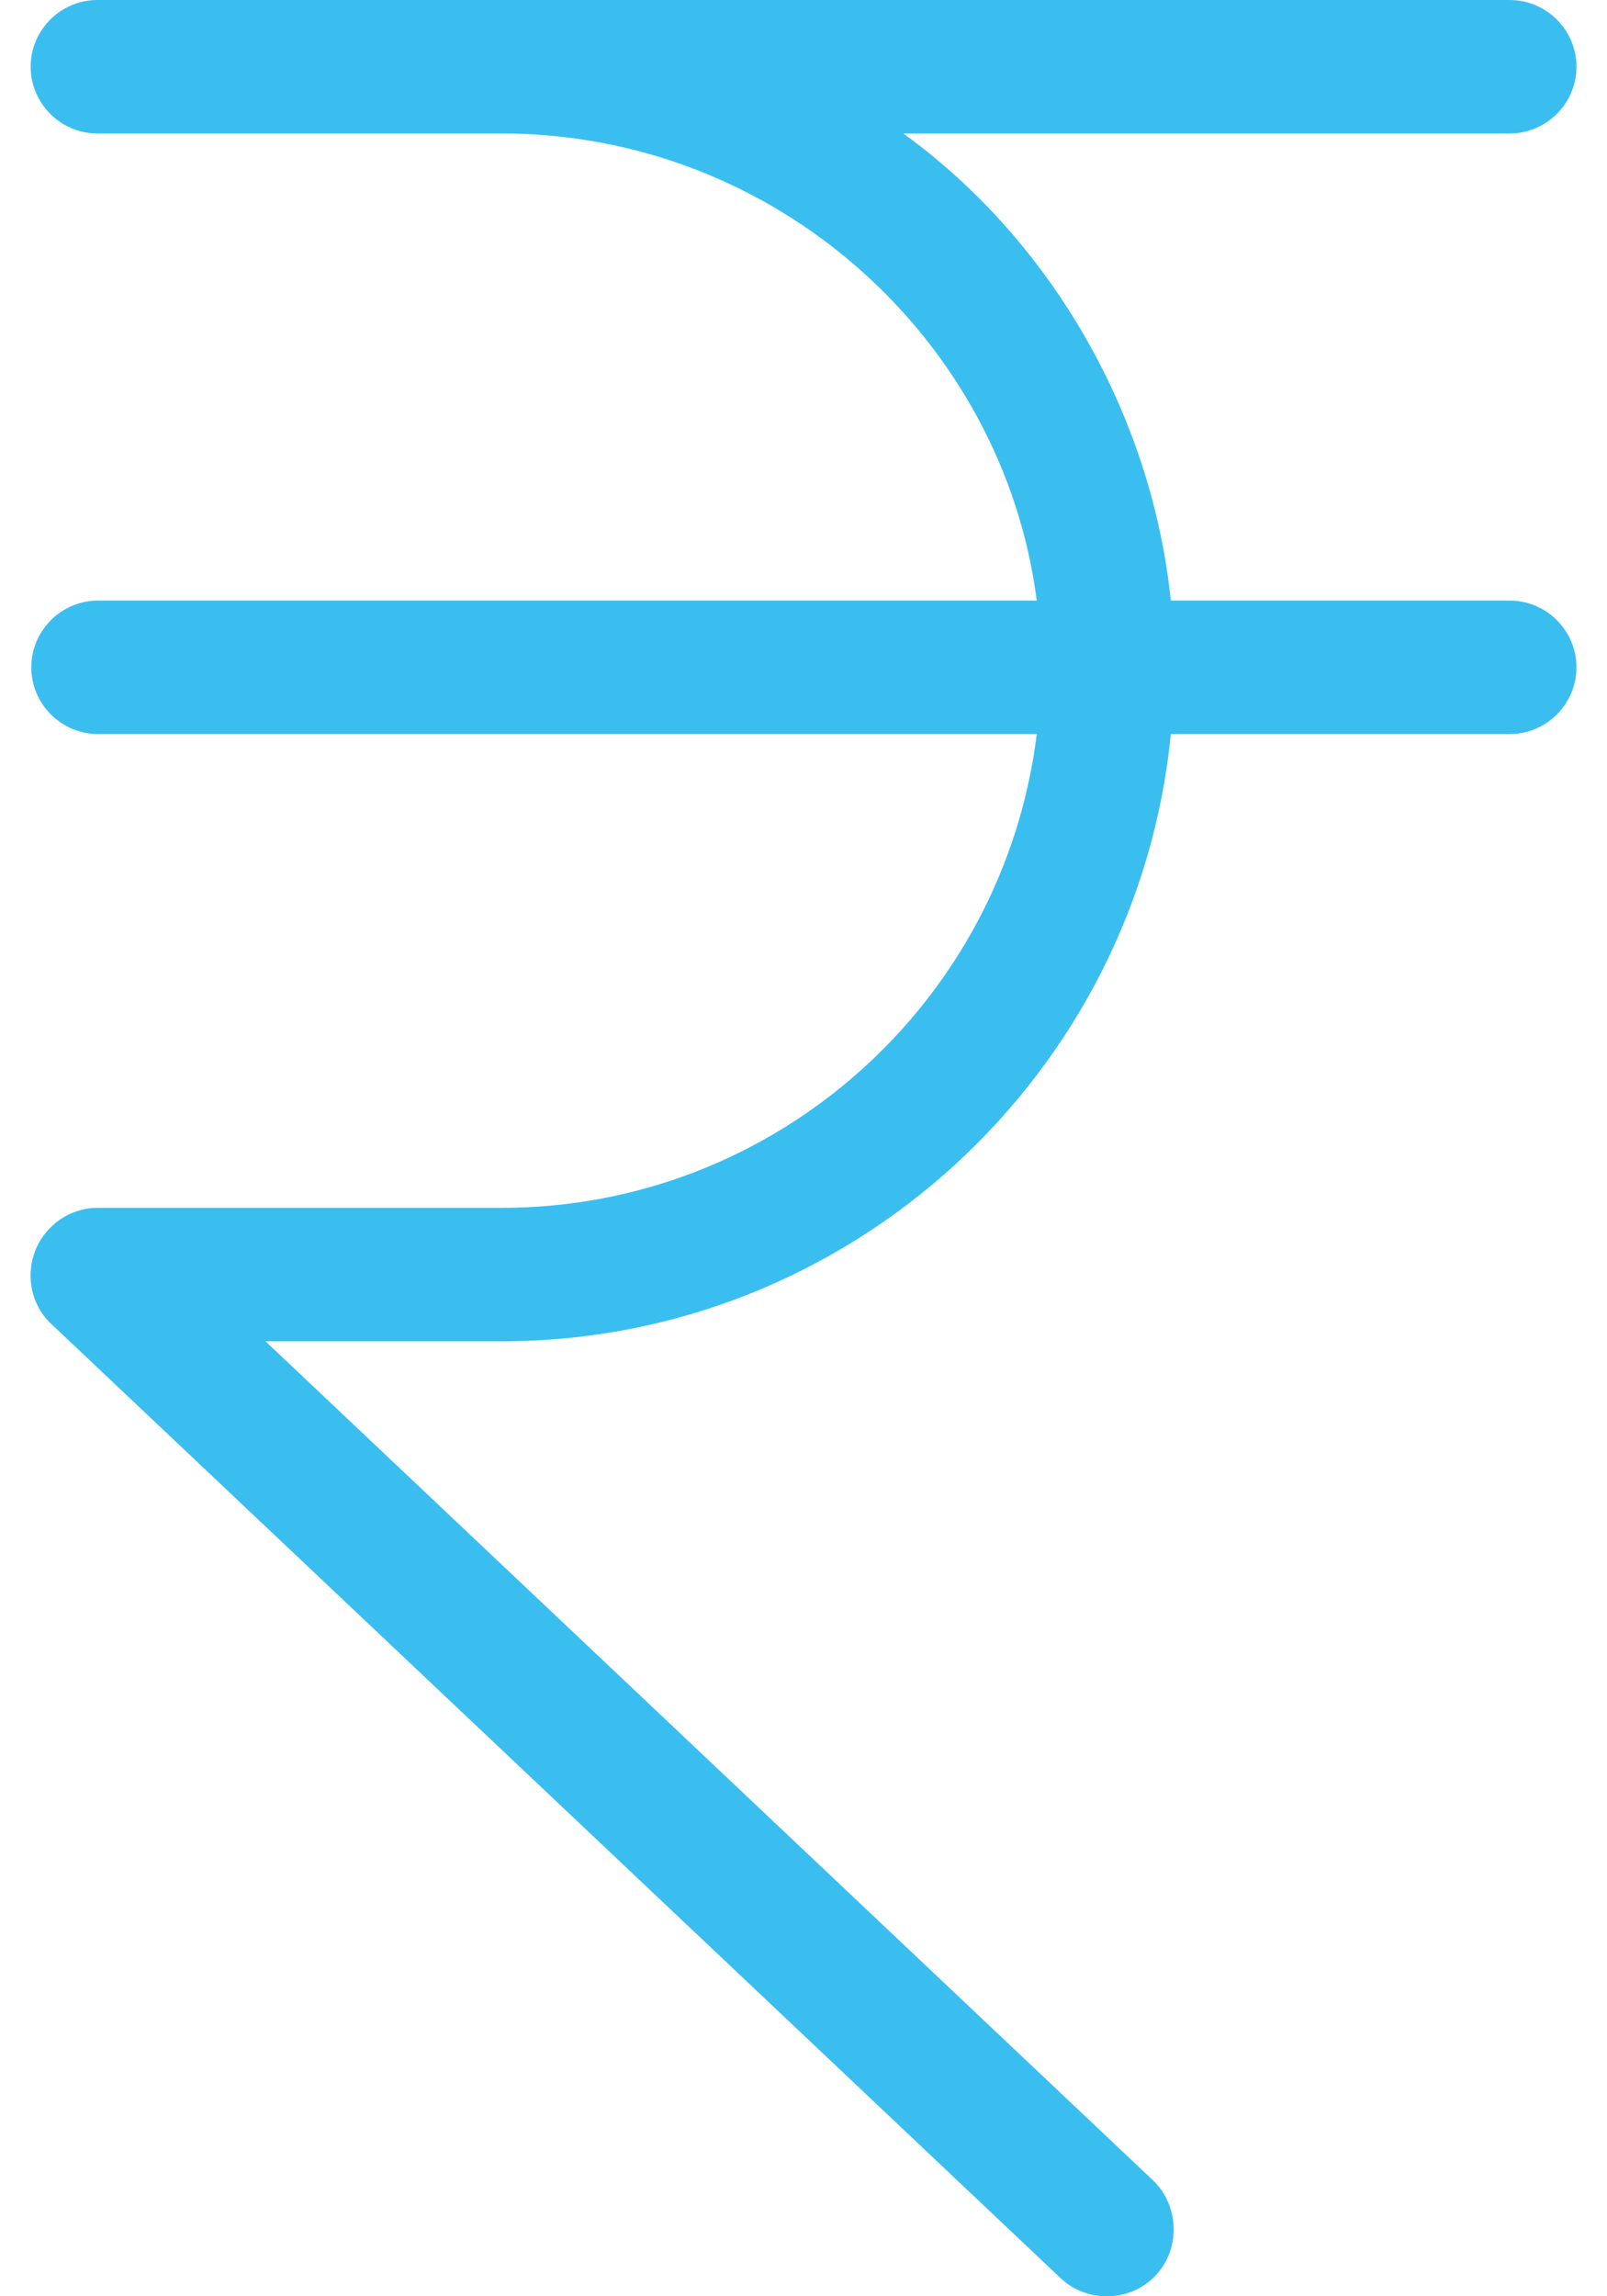 <svg width="28" height="40" viewBox="0 0 28 40" fill="none" xmlns="http://www.w3.org/2000/svg">
<path d="M27.468 1.162C27.468 0.523 26.945 0 26.305 0H8.741H1.696C1.057 0 0.534 0.523 0.534 1.162C0.534 1.802 1.057 2.325 1.696 2.325H8.741C13.53 2.325 17.482 5.929 18.064 10.462H1.708C1.068 10.462 0.545 10.985 0.545 11.624C0.545 12.264 1.068 12.787 1.708 12.787H18.064C17.494 17.437 13.53 21.04 8.741 21.04H1.696C1.22 21.04 0.789 21.343 0.615 21.784C0.441 22.226 0.545 22.738 0.894 23.063L18.482 39.686C18.703 39.895 18.993 40 19.284 40C19.598 40 19.9 39.884 20.133 39.64C20.574 39.175 20.551 38.419 20.086 37.977L4.626 23.365H8.741C14.809 23.365 19.819 18.715 20.4 12.787H26.305C26.945 12.787 27.468 12.264 27.468 11.624C27.468 10.985 26.945 10.462 26.305 10.462H20.4C20.063 7.207 18.308 4.185 15.739 2.325H26.305C26.945 2.325 27.468 1.802 27.468 1.162Z" fill="#3ABEF0"/>
</svg>
